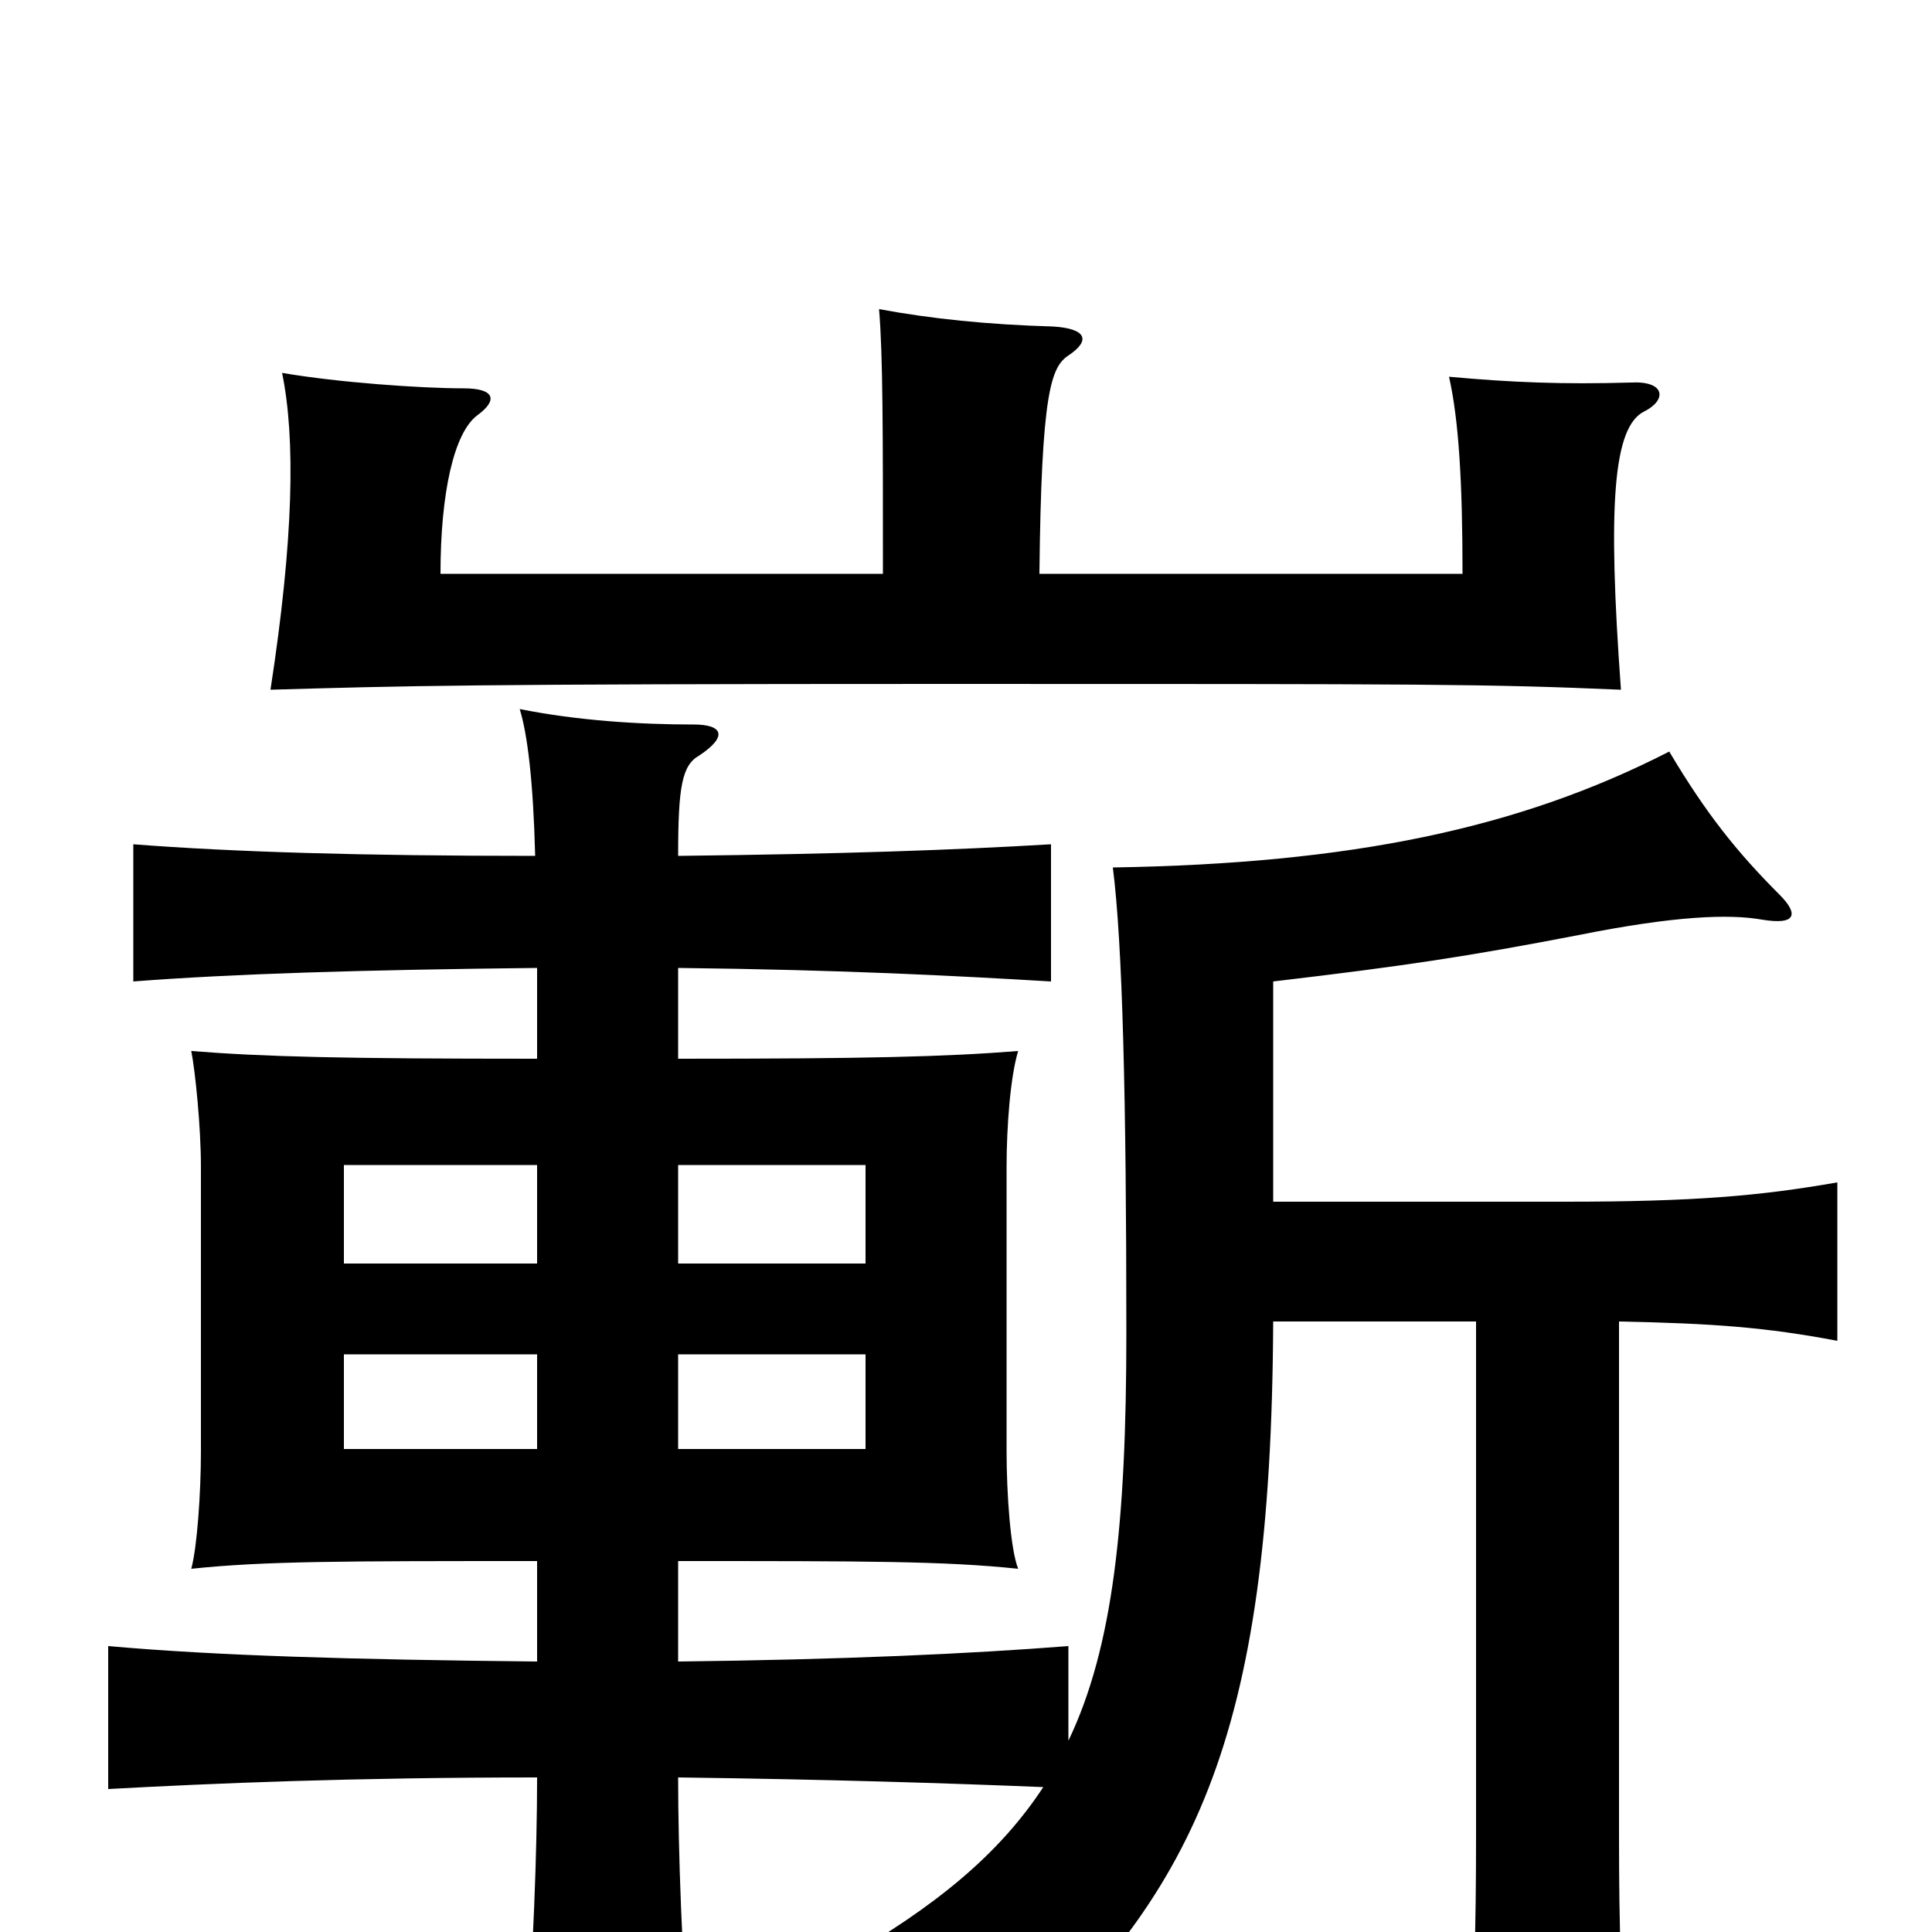 <svg xmlns="http://www.w3.org/2000/svg" viewBox="0 -1000 1000 1000">
	<path fill="#000000" d="M538 -703C539 -797 544 -810 553 -816C565 -824 562 -830 545 -831C511 -832 482 -835 455 -840C457 -816 457 -778 457 -703H228C228 -745 235 -776 247 -785C258 -793 256 -799 240 -799C218 -799 175 -802 146 -807C153 -773 152 -721 140 -643C210 -645 241 -646 491 -646C740 -646 769 -646 839 -643C832 -739 835 -779 851 -787C863 -793 862 -803 844 -802C809 -801 783 -802 750 -805C755 -783 757 -751 757 -703ZM278 -250H178V-299H278ZM351 -299H448V-250H351ZM278 -346H178V-397H278ZM351 -397H448V-346H351ZM278 -499V-452C177 -452 137 -453 99 -456C101 -446 104 -417 104 -396V-249C104 -227 102 -199 99 -188C137 -192 177 -192 278 -192V-140C182 -141 112 -143 56 -148V-74C111 -77 182 -80 278 -80C278 -42 276 11 272 65H357C353 13 351 -42 351 -80C429 -79 491 -77 540 -75C517 -40 484 -13 435 15C471 26 495 45 517 72C618 -19 658 -98 659 -316H764V-49C764 -1 763 33 760 79H843C839 33 838 -1 838 -49V-316C887 -315 914 -313 951 -306V-388C911 -381 877 -378 810 -378H659V-492C727 -500 760 -505 817 -516C867 -526 895 -527 912 -524C930 -521 931 -527 921 -537C899 -559 883 -579 864 -611C786 -571 699 -553 576 -551C581 -512 583 -432 583 -310C583 -211 576 -147 553 -99V-148C502 -144 437 -141 351 -140V-192C449 -192 489 -192 527 -188C523 -198 521 -227 521 -249V-396C521 -417 523 -443 527 -456C489 -453 449 -452 351 -452V-499C437 -498 493 -495 544 -492V-563C493 -560 437 -558 351 -557C351 -593 353 -604 362 -609C377 -619 374 -625 359 -625C331 -625 299 -627 269 -633C273 -620 276 -596 277 -557C187 -557 121 -559 69 -563V-492C121 -496 187 -498 278 -499Z"/>
</svg>